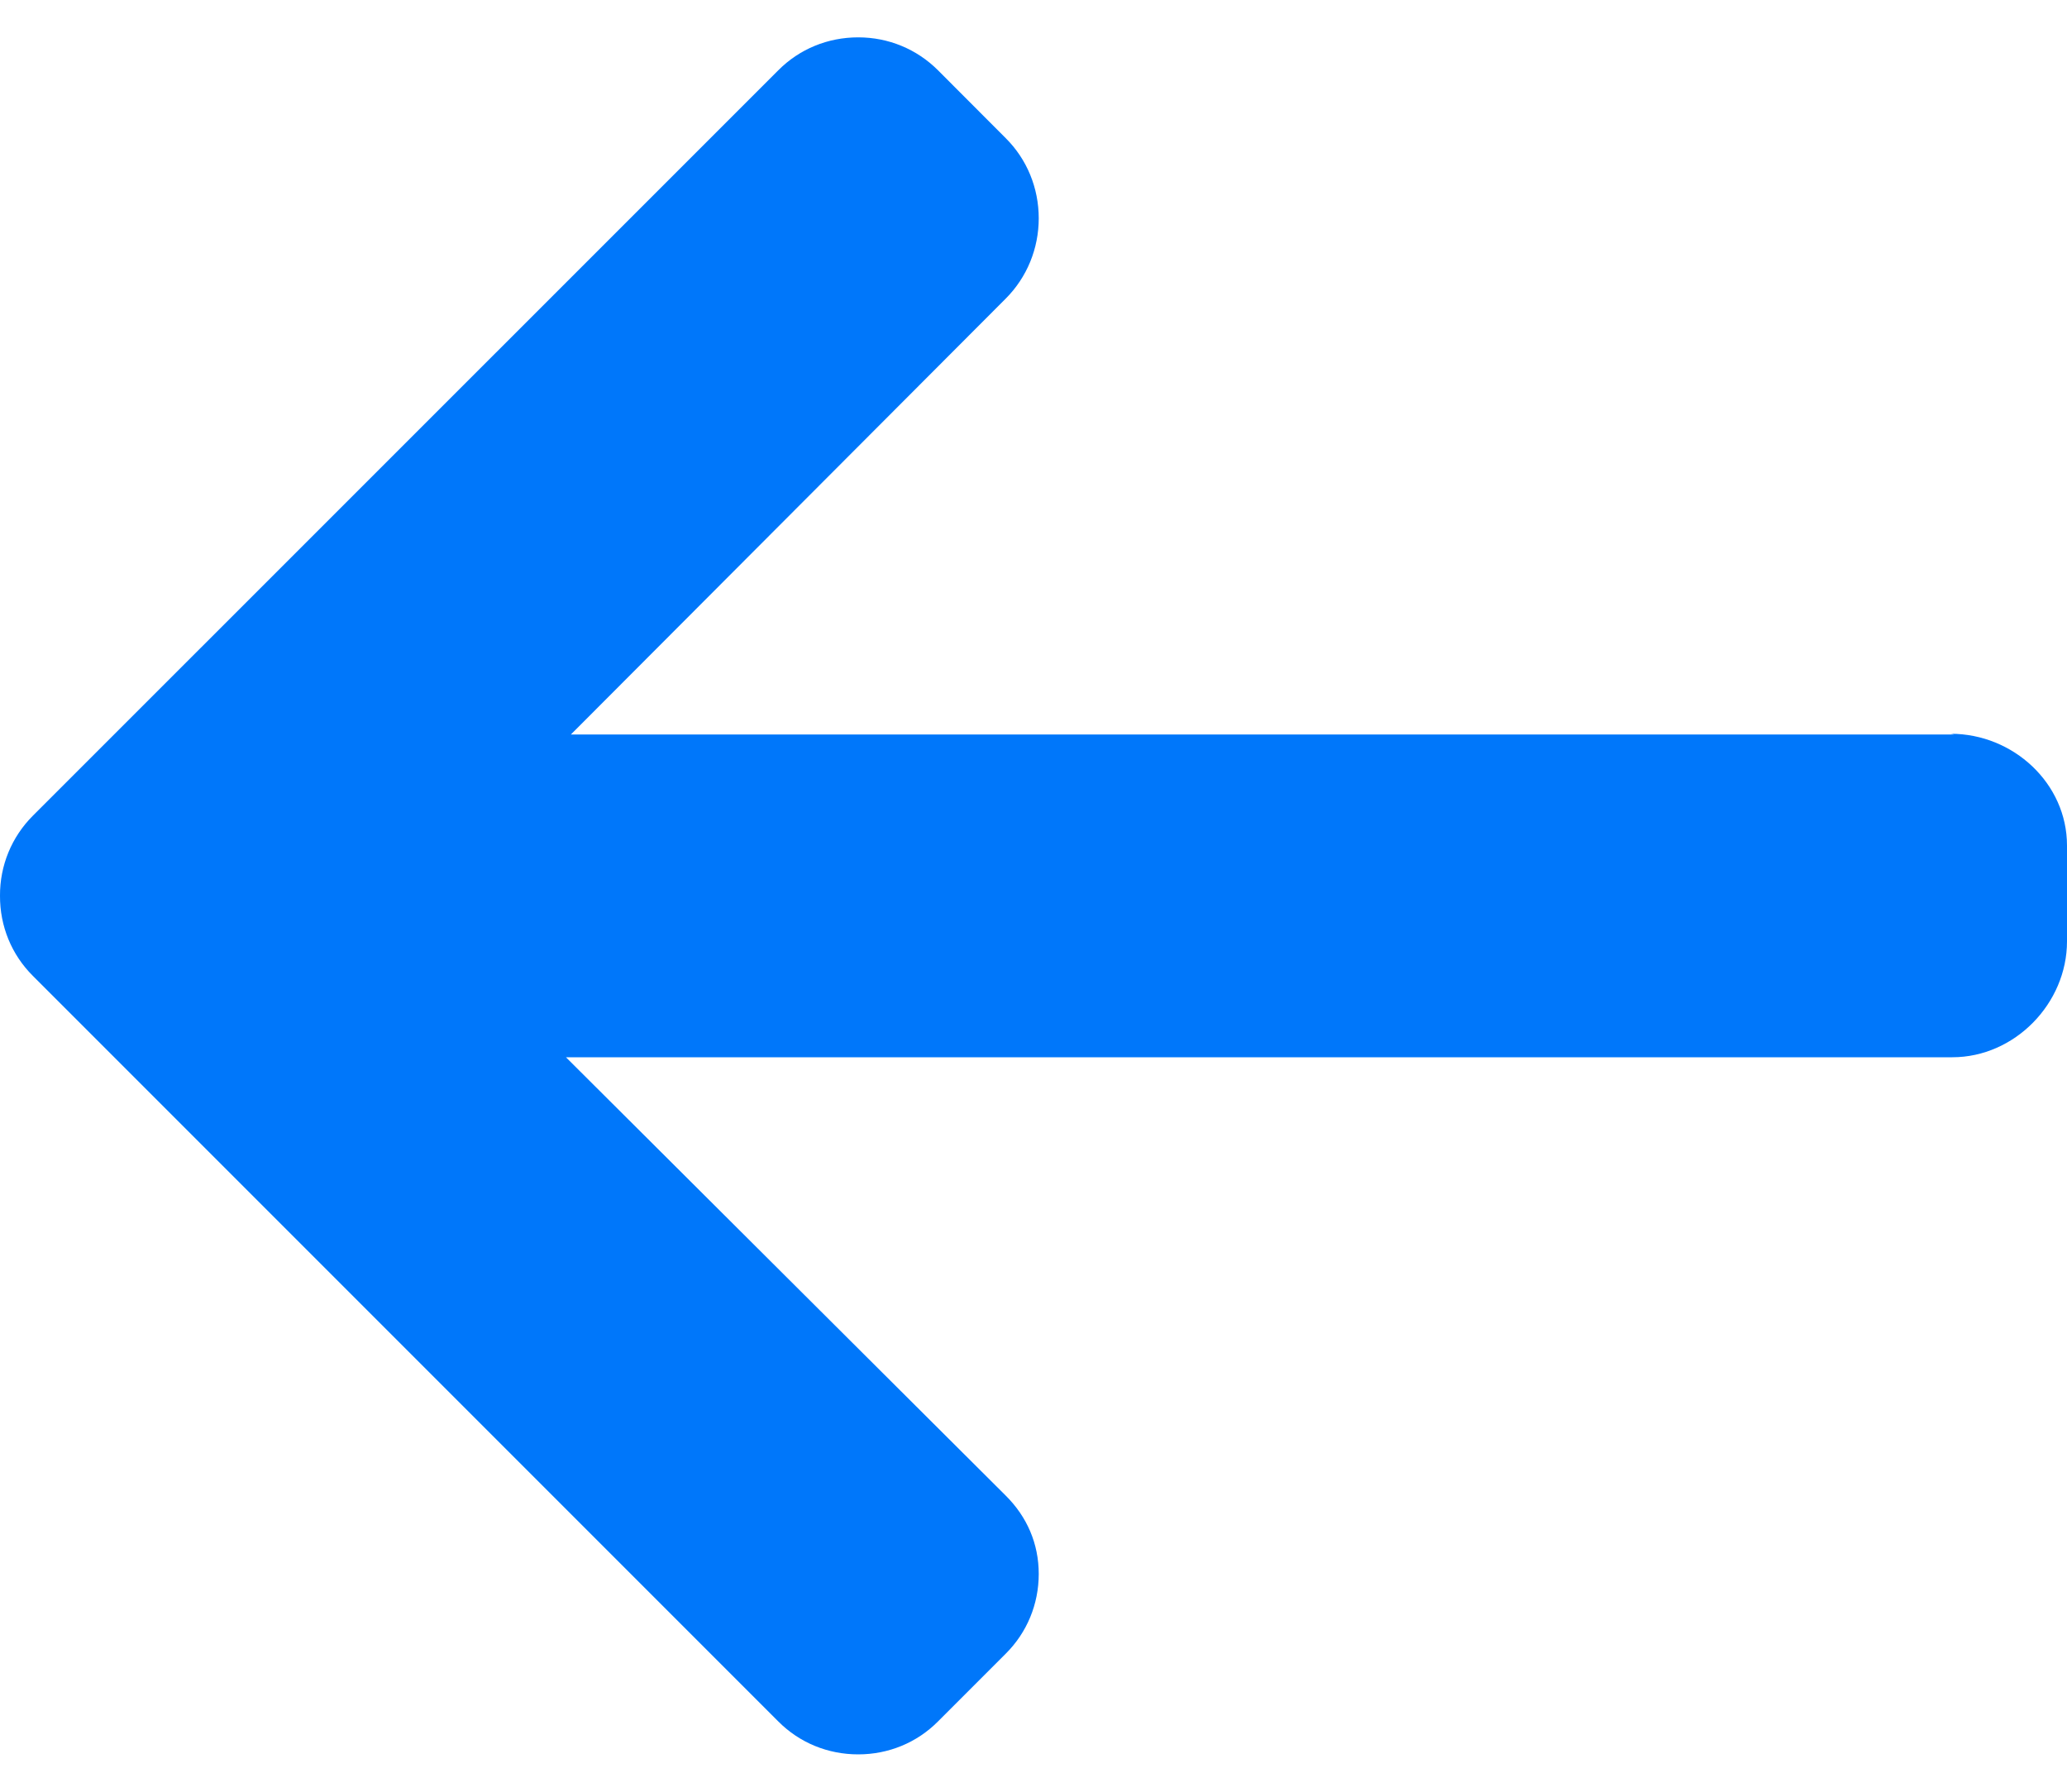 <svg width="15" height="13" viewBox="0 0 15 13" fill="none" xmlns="http://www.w3.org/2000/svg">
<path d="M14.157 5.324L14.18 5.329H4.143L7.298 2.167C7.453 2.012 7.538 1.803 7.538 1.584C7.538 1.364 7.453 1.156 7.298 1.002L6.807 0.51C6.653 0.356 6.447 0.271 6.228 0.271C6.008 0.271 5.802 0.355 5.648 0.51L0.239 5.918C0.084 6.073 -0.001 6.28 3.26724e-06 6.499C-0.001 6.72 0.084 6.927 0.239 7.081L5.648 12.49C5.802 12.645 6.008 12.729 6.228 12.729C6.447 12.729 6.653 12.645 6.807 12.49L7.298 11.999C7.453 11.845 7.538 11.639 7.538 11.42C7.538 11.2 7.453 11.005 7.298 10.851L4.107 7.671H14.168C14.62 7.671 15 7.281 15 6.83V6.135C15 5.683 14.609 5.324 14.157 5.324Z" fill="#0077fa"/>
</svg>
